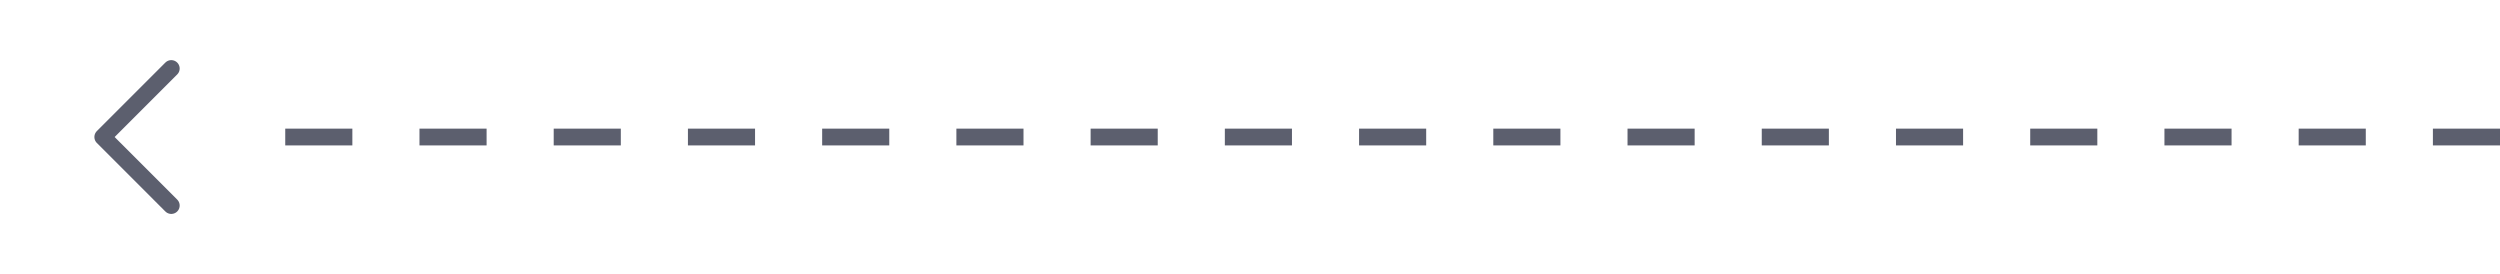 <svg width="447" height="49" viewBox="0 0 447 49" fill="none" xmlns="http://www.w3.org/2000/svg">
<line x1="447.002" y1="24.5" x2="43.995" y2="24.5" stroke="#5C5F6E" stroke-width="3" stroke-dasharray="12 12"/>
<path d="M30.625 12.25L18.375 24.5L30.625 36.75" stroke="#5C5F6E" stroke-width="3" stroke-linecap="round" stroke-linejoin="round"/>
</svg>
